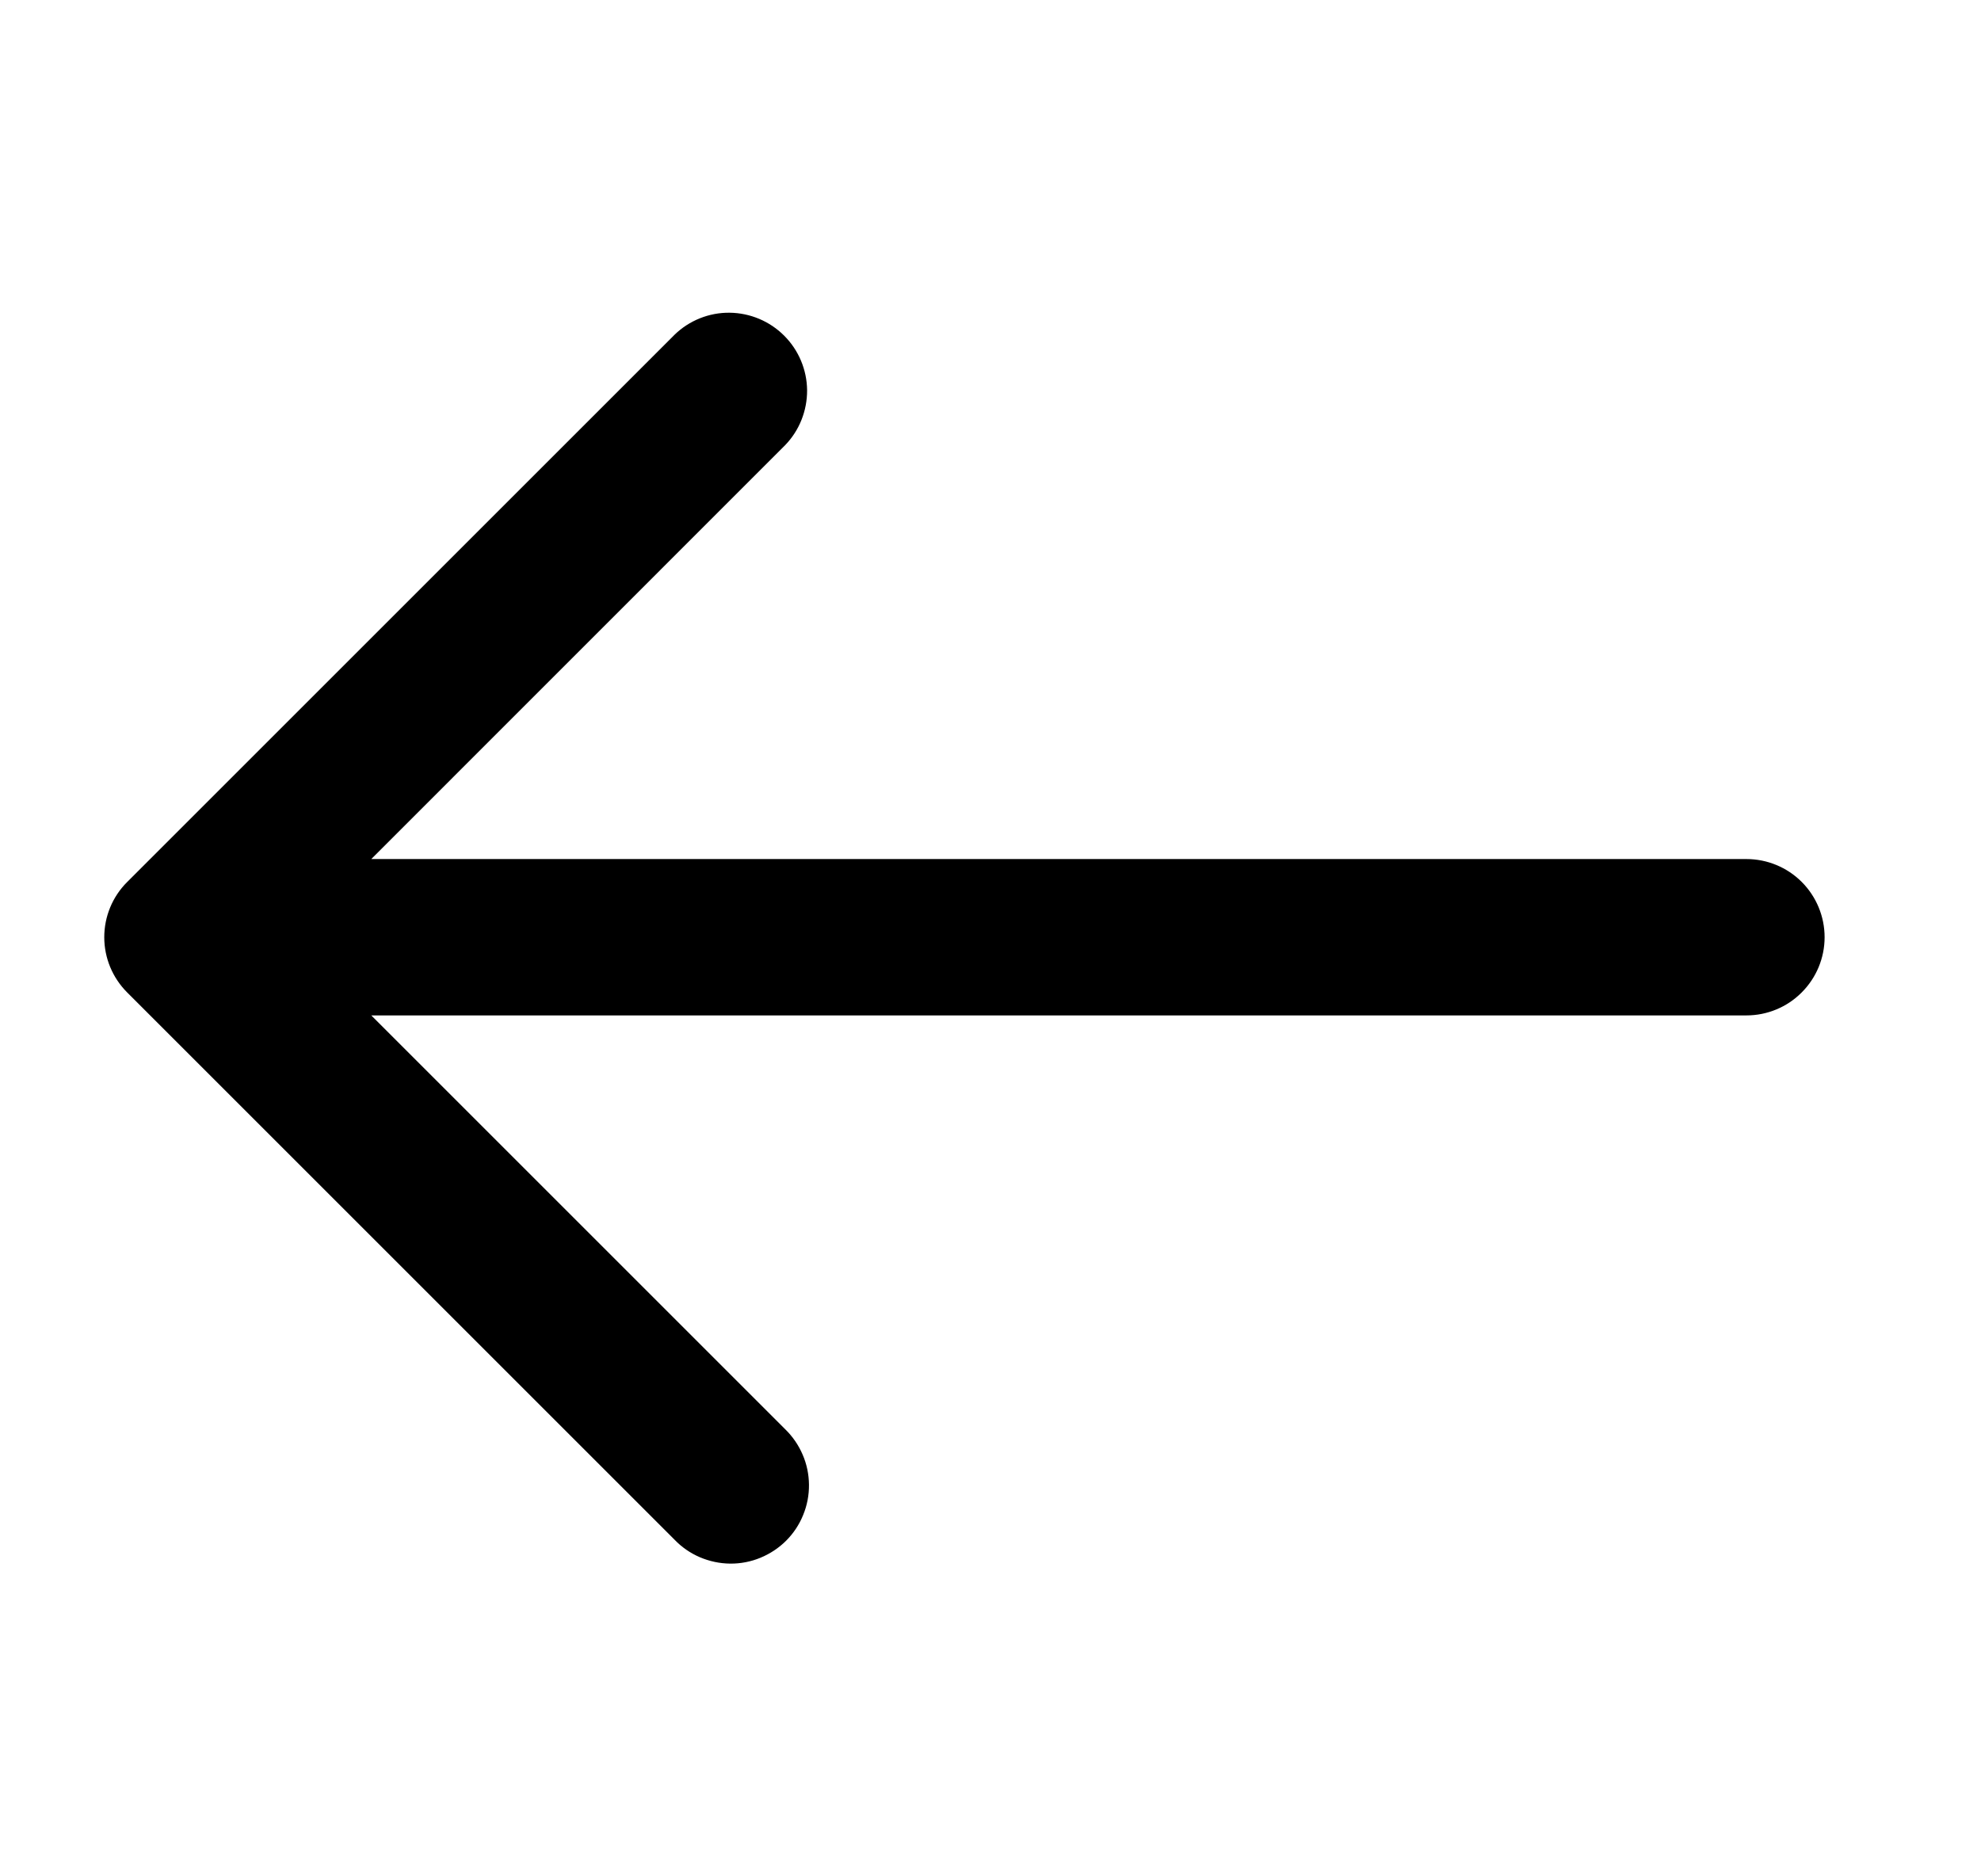 <svg width="19" height="18" viewBox="0 0 19 18" fill="none" xmlns="http://www.w3.org/2000/svg">
<path d="M1.22 8.461L6.47 3.211C6.611 3.074 6.801 2.998 6.997 3C7.194 3.002 7.382 3.081 7.521 3.22C7.66 3.359 7.739 3.547 7.741 3.743C7.742 3.94 7.667 4.13 7.53 4.271L3.561 8.241H16.75C16.949 8.241 17.14 8.32 17.28 8.46C17.421 8.601 17.5 8.792 17.5 8.991C17.5 9.19 17.421 9.38 17.28 9.521C17.14 9.662 16.949 9.741 16.75 9.741H3.561L7.53 13.71C7.602 13.78 7.659 13.863 7.698 13.954C7.738 14.046 7.758 14.144 7.759 14.243C7.76 14.343 7.741 14.442 7.703 14.534C7.666 14.626 7.61 14.71 7.54 14.78C7.469 14.851 7.385 14.906 7.293 14.944C7.201 14.982 7.102 15.001 7.003 15C6.903 14.999 6.805 14.978 6.713 14.939C6.622 14.9 6.539 14.843 6.47 14.771L1.22 9.521C1.079 9.38 1 9.19 1 8.991C1 8.792 1.079 8.601 1.22 8.461Z" fill="black"/>
</svg>
